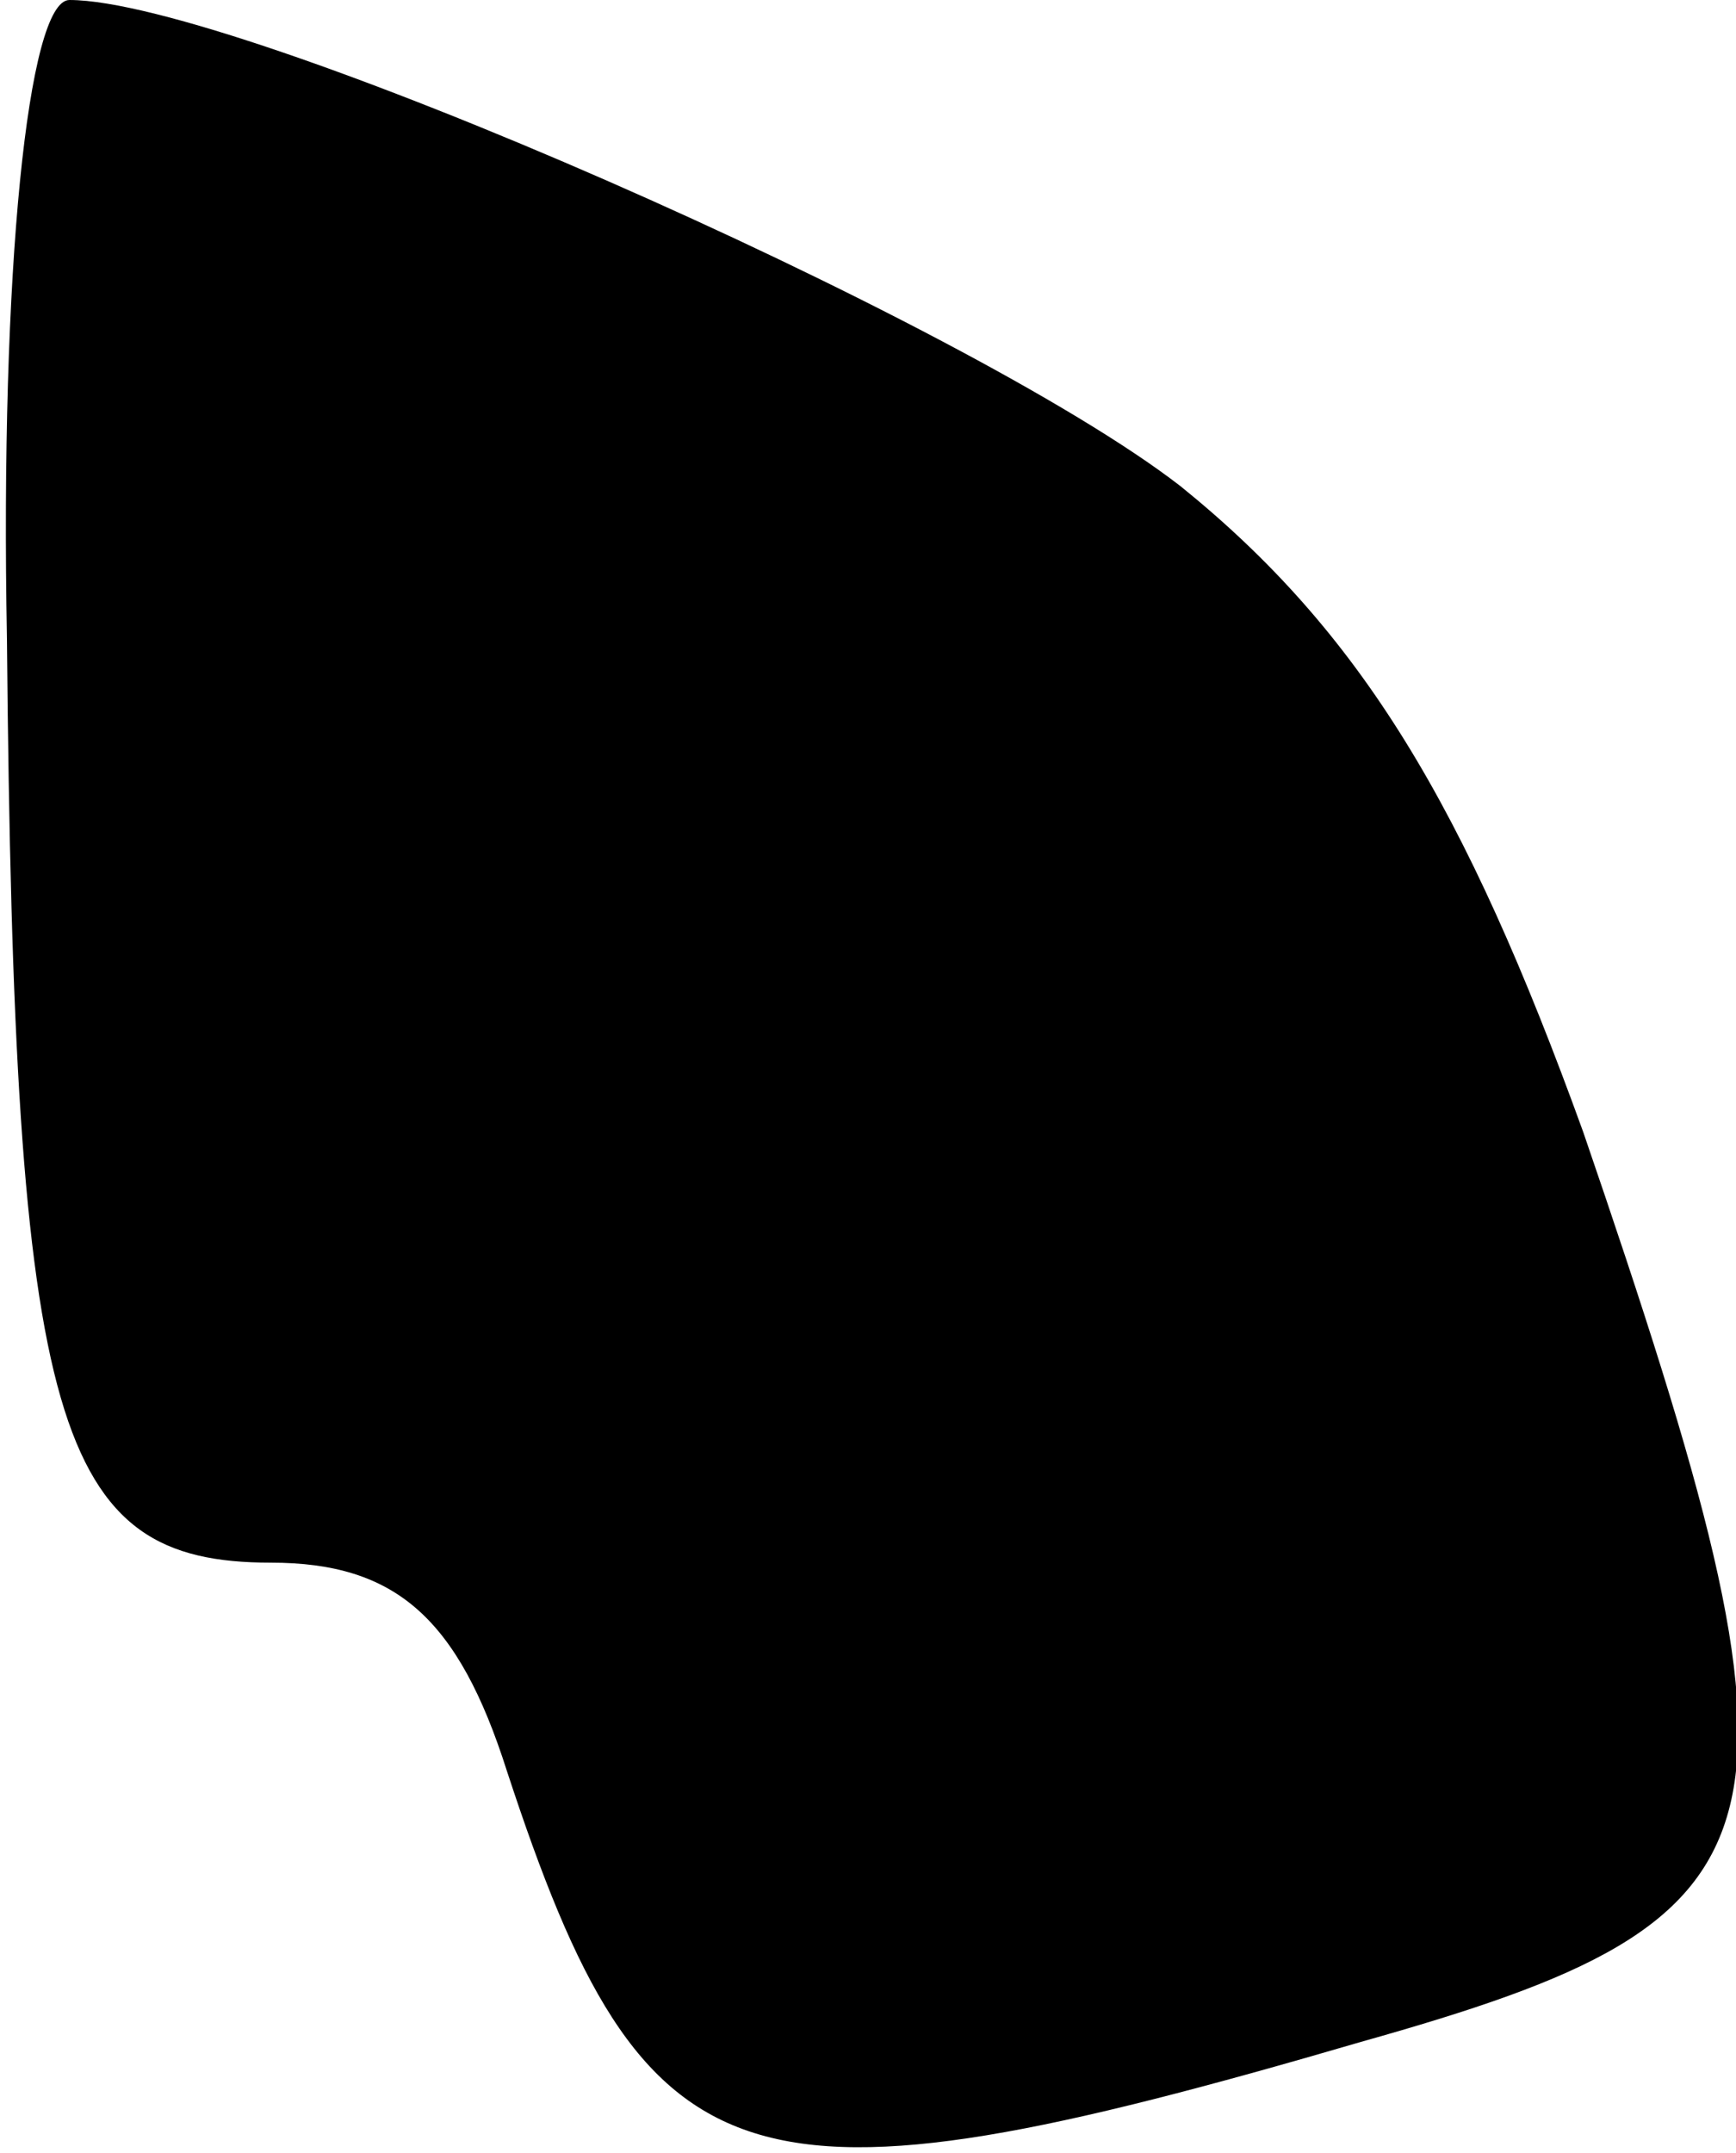 <?xml version="1.0" standalone="no"?>
<!DOCTYPE svg PUBLIC "-//W3C//DTD SVG 20010904//EN"
 "http://www.w3.org/TR/2001/REC-SVG-20010904/DTD/svg10.dtd">
<svg version="1.0" xmlns="http://www.w3.org/2000/svg"
 width="25pt" height="31pt" viewBox="0 0 25 31"
 preserveAspectRatio="xMidYMid meet">
<g transform="translate(0,31) scale(0.1,-0.1)"
fill="#000000" stroke="none">
<path fill="#000000" stroke="none" d="M1 218 c1 -114 7 -133 38 -133 18 0 27
-8 34 -30 20 -61 34 -65 123 -39 64 18 67 29 32 131 -17 47 -32 72 -58 93 -31
24 -136 70 -160 70 -6 0 -10 -39 -9 -92z"/>
</g>
</svg>

